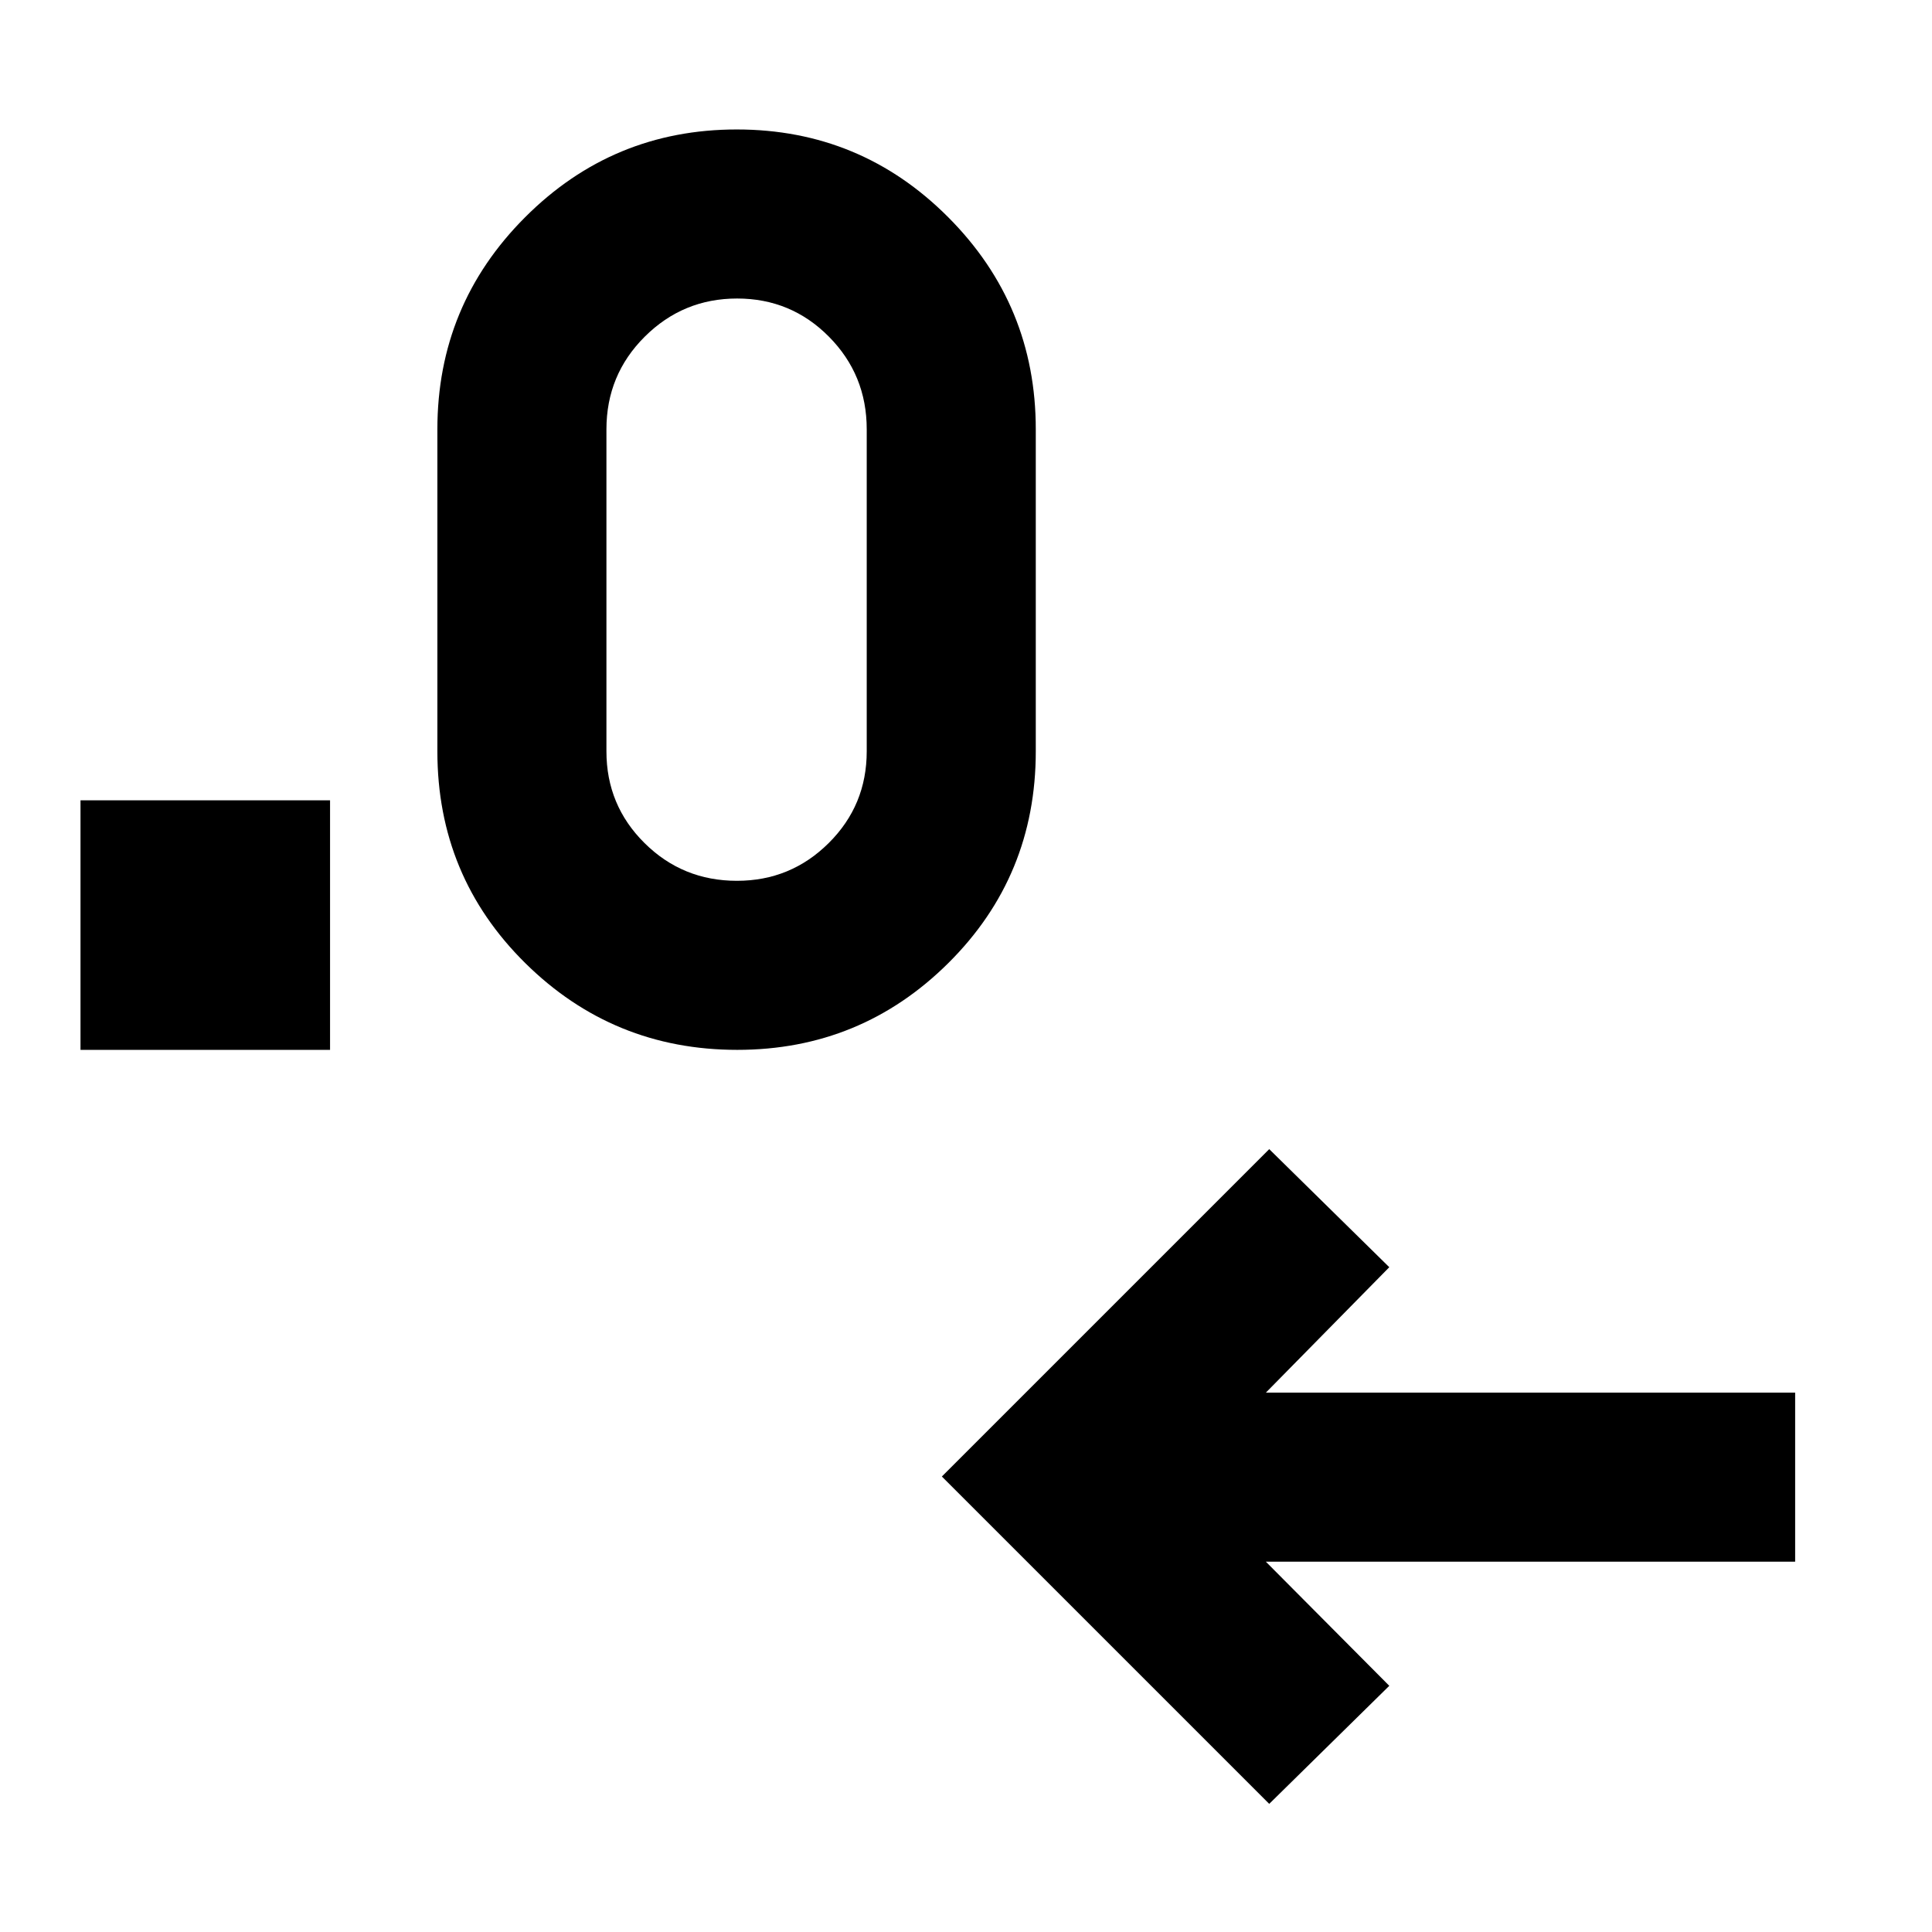 <svg xmlns="http://www.w3.org/2000/svg" height="40" viewBox="0 -960 960 960" width="40"><path d="M630.67-63.67 468-226.33 630.67-389l59.66 58.67L629-268h263v84H629l61.33 61.67-59.66 58.66ZM40-438.33v-124h124v124H40Zm326.33 0q-61.72 0-105.36-43.14t-43.64-105.2v-160q0-61.73 43.57-105.36 43.56-43.64 105.19-43.64 61.63 0 105.1 43.64 43.48 43.63 43.48 105.36v160q0 62.06-43.44 105.2t-104.9 43.14Zm-.15-84q26.74 0 45.61-18.77 18.88-18.76 18.88-45.57v-160q0-27.08-18.79-46.04t-45.62-18.96q-26.84 0-45.89 18.96-19.04 18.96-19.04 46.04v160q0 26.81 18.92 45.57 18.91 18.77 45.93 18.77Z"/></svg>